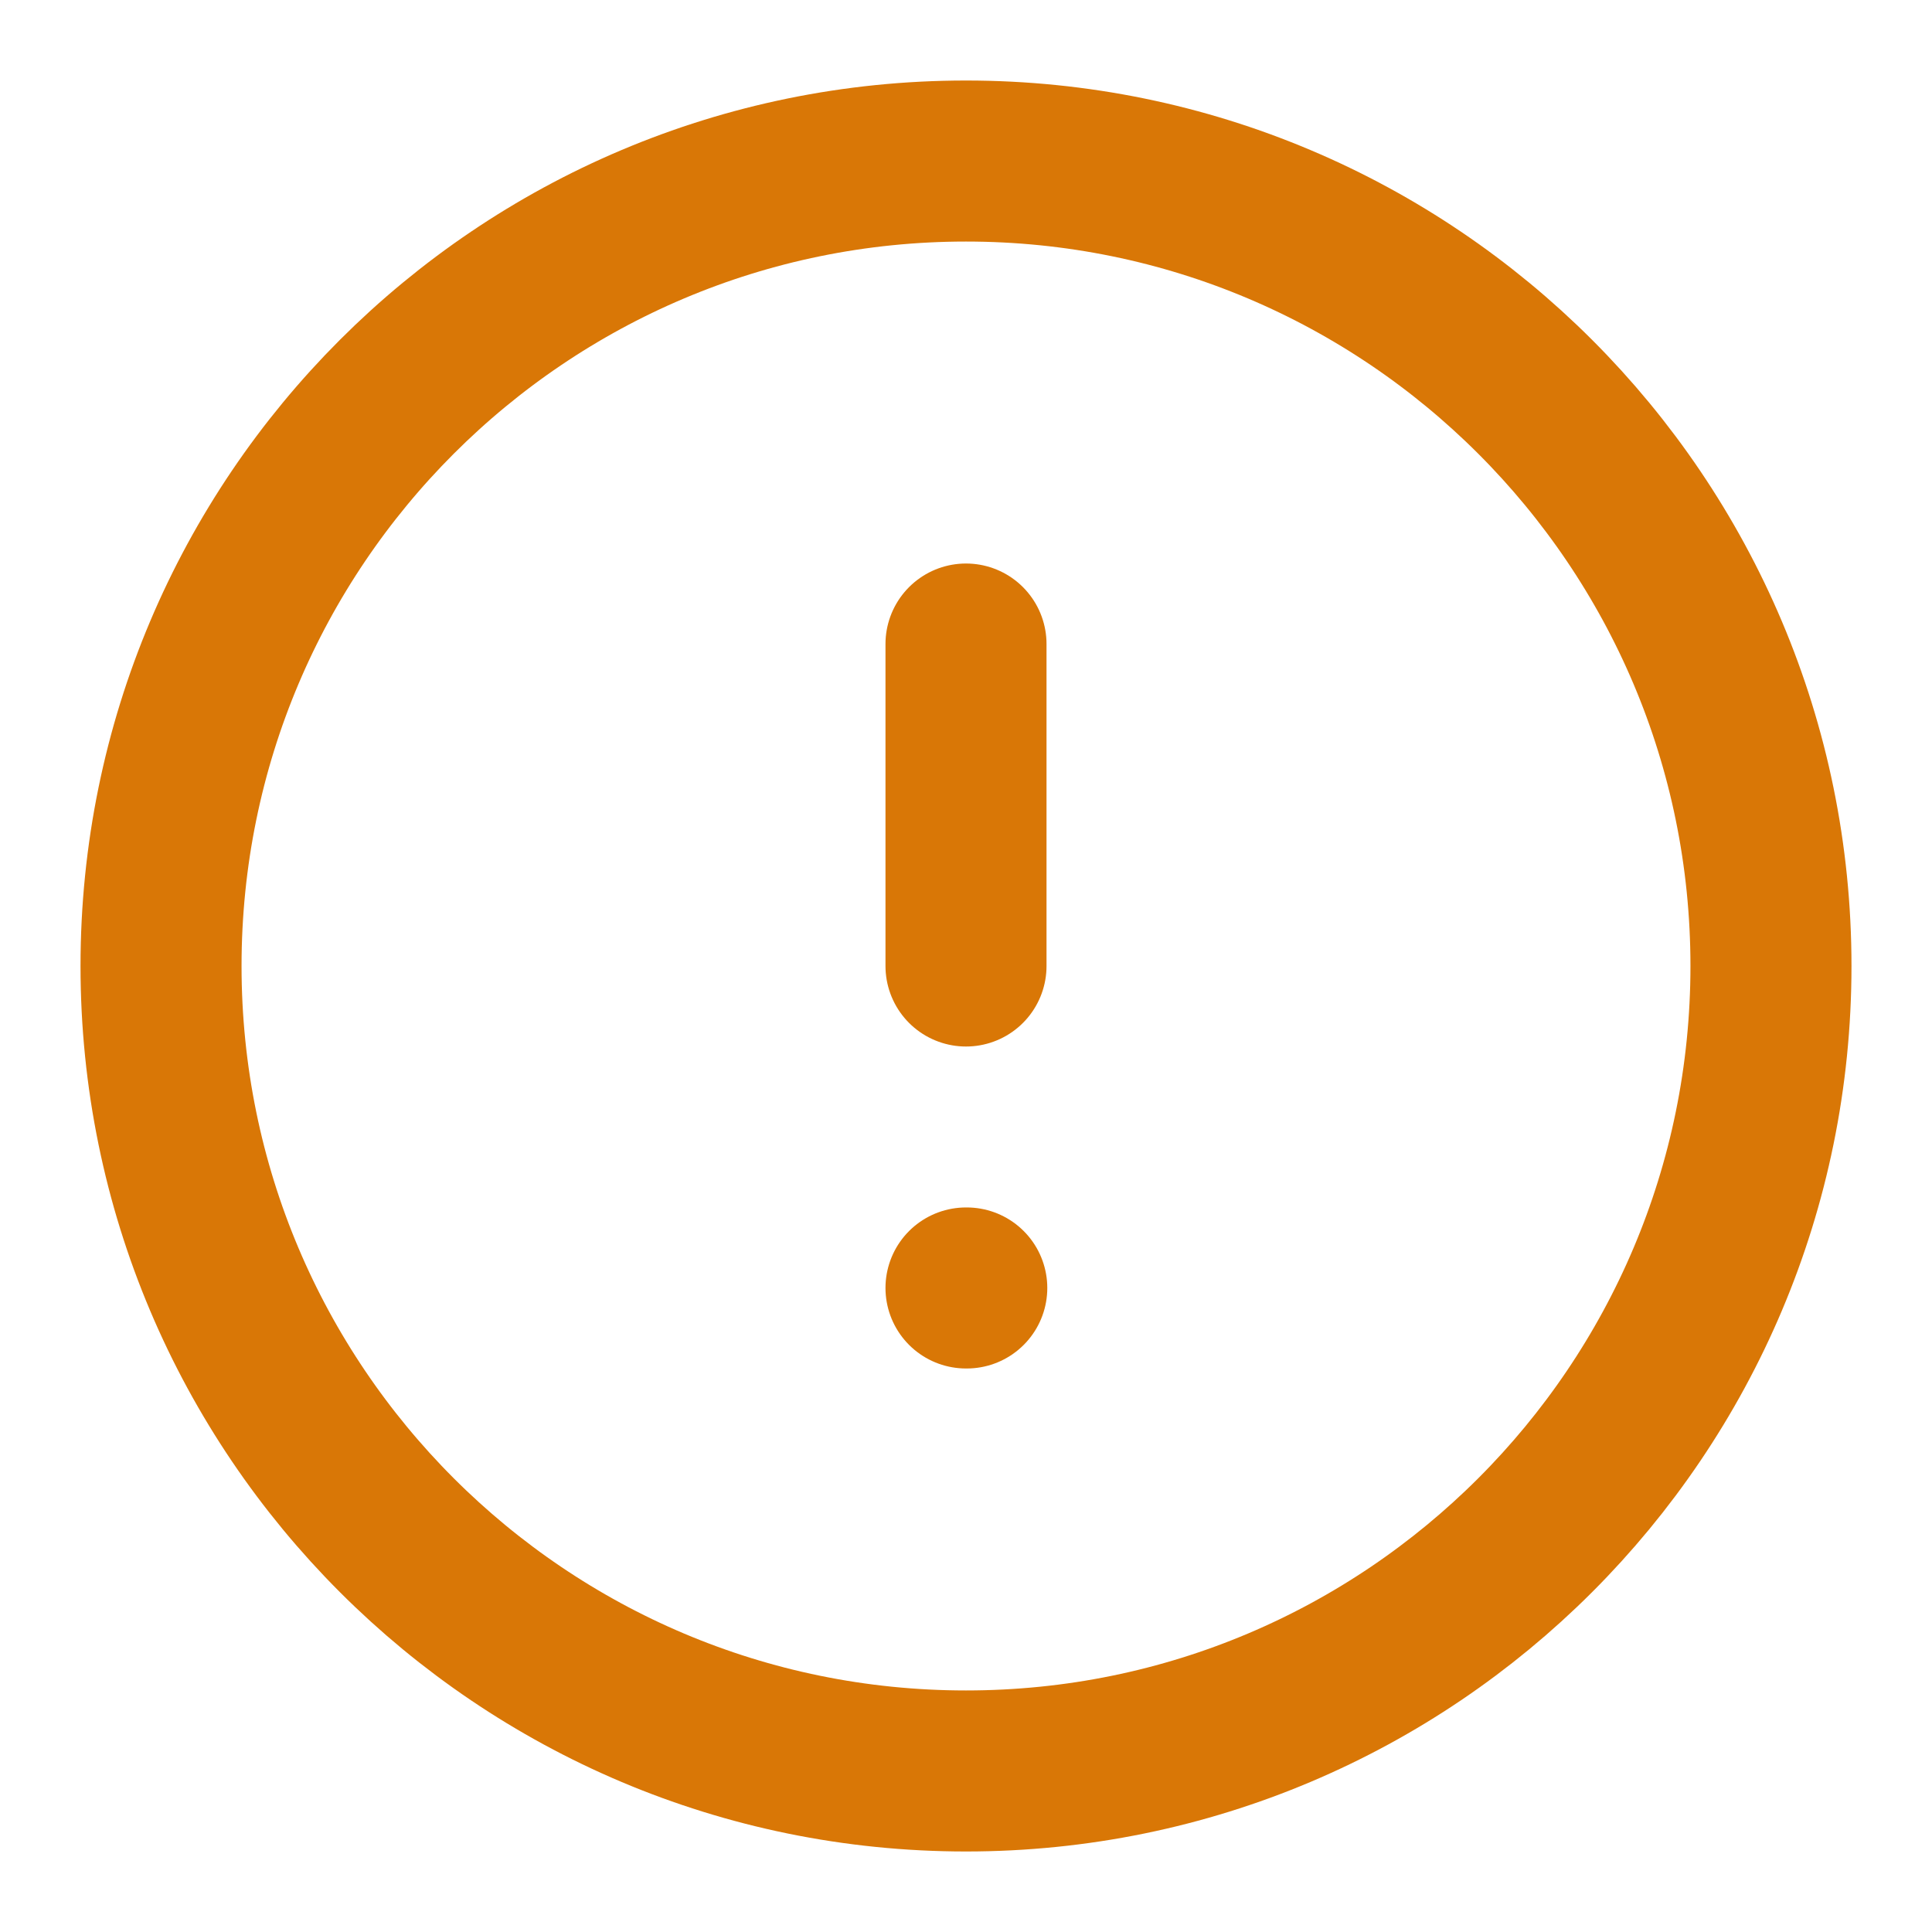 <svg preserveAspectRatio="none" width="100%" height="100%" overflow="visible" style="display: block;" viewBox="0 0 20 20" fill="none" xmlns="http://www.w3.org/2000/svg">
<g id="Icon" clip-path="url(#clip0_7127_4910)">
<path id="Vector" d="M10 18.333C14.602 18.333 18.333 14.602 18.333 10C18.333 5.398 14.602 1.667 10 1.667C5.398 1.667 1.667 5.398 1.667 10C1.667 14.602 5.398 18.333 10 18.333Z" stroke="#D97706" stroke-width="1.667" stroke-linecap="round" stroke-linejoin="round"/>
<path id="Vector_2" d="M10 6.667V10" stroke="#D97706" stroke-width="1.667" stroke-linecap="round" stroke-linejoin="round"/>
<path id="Vector_3" d="M10 13.333H10.008" stroke="#D97706" stroke-width="1.667" stroke-linecap="round" stroke-linejoin="round"/>
</g>
<defs>
<clipPath id="clip0_7127_4910">
<rect width="20" height="20" fill="white"/>
</clipPath>
</defs>
</svg>
